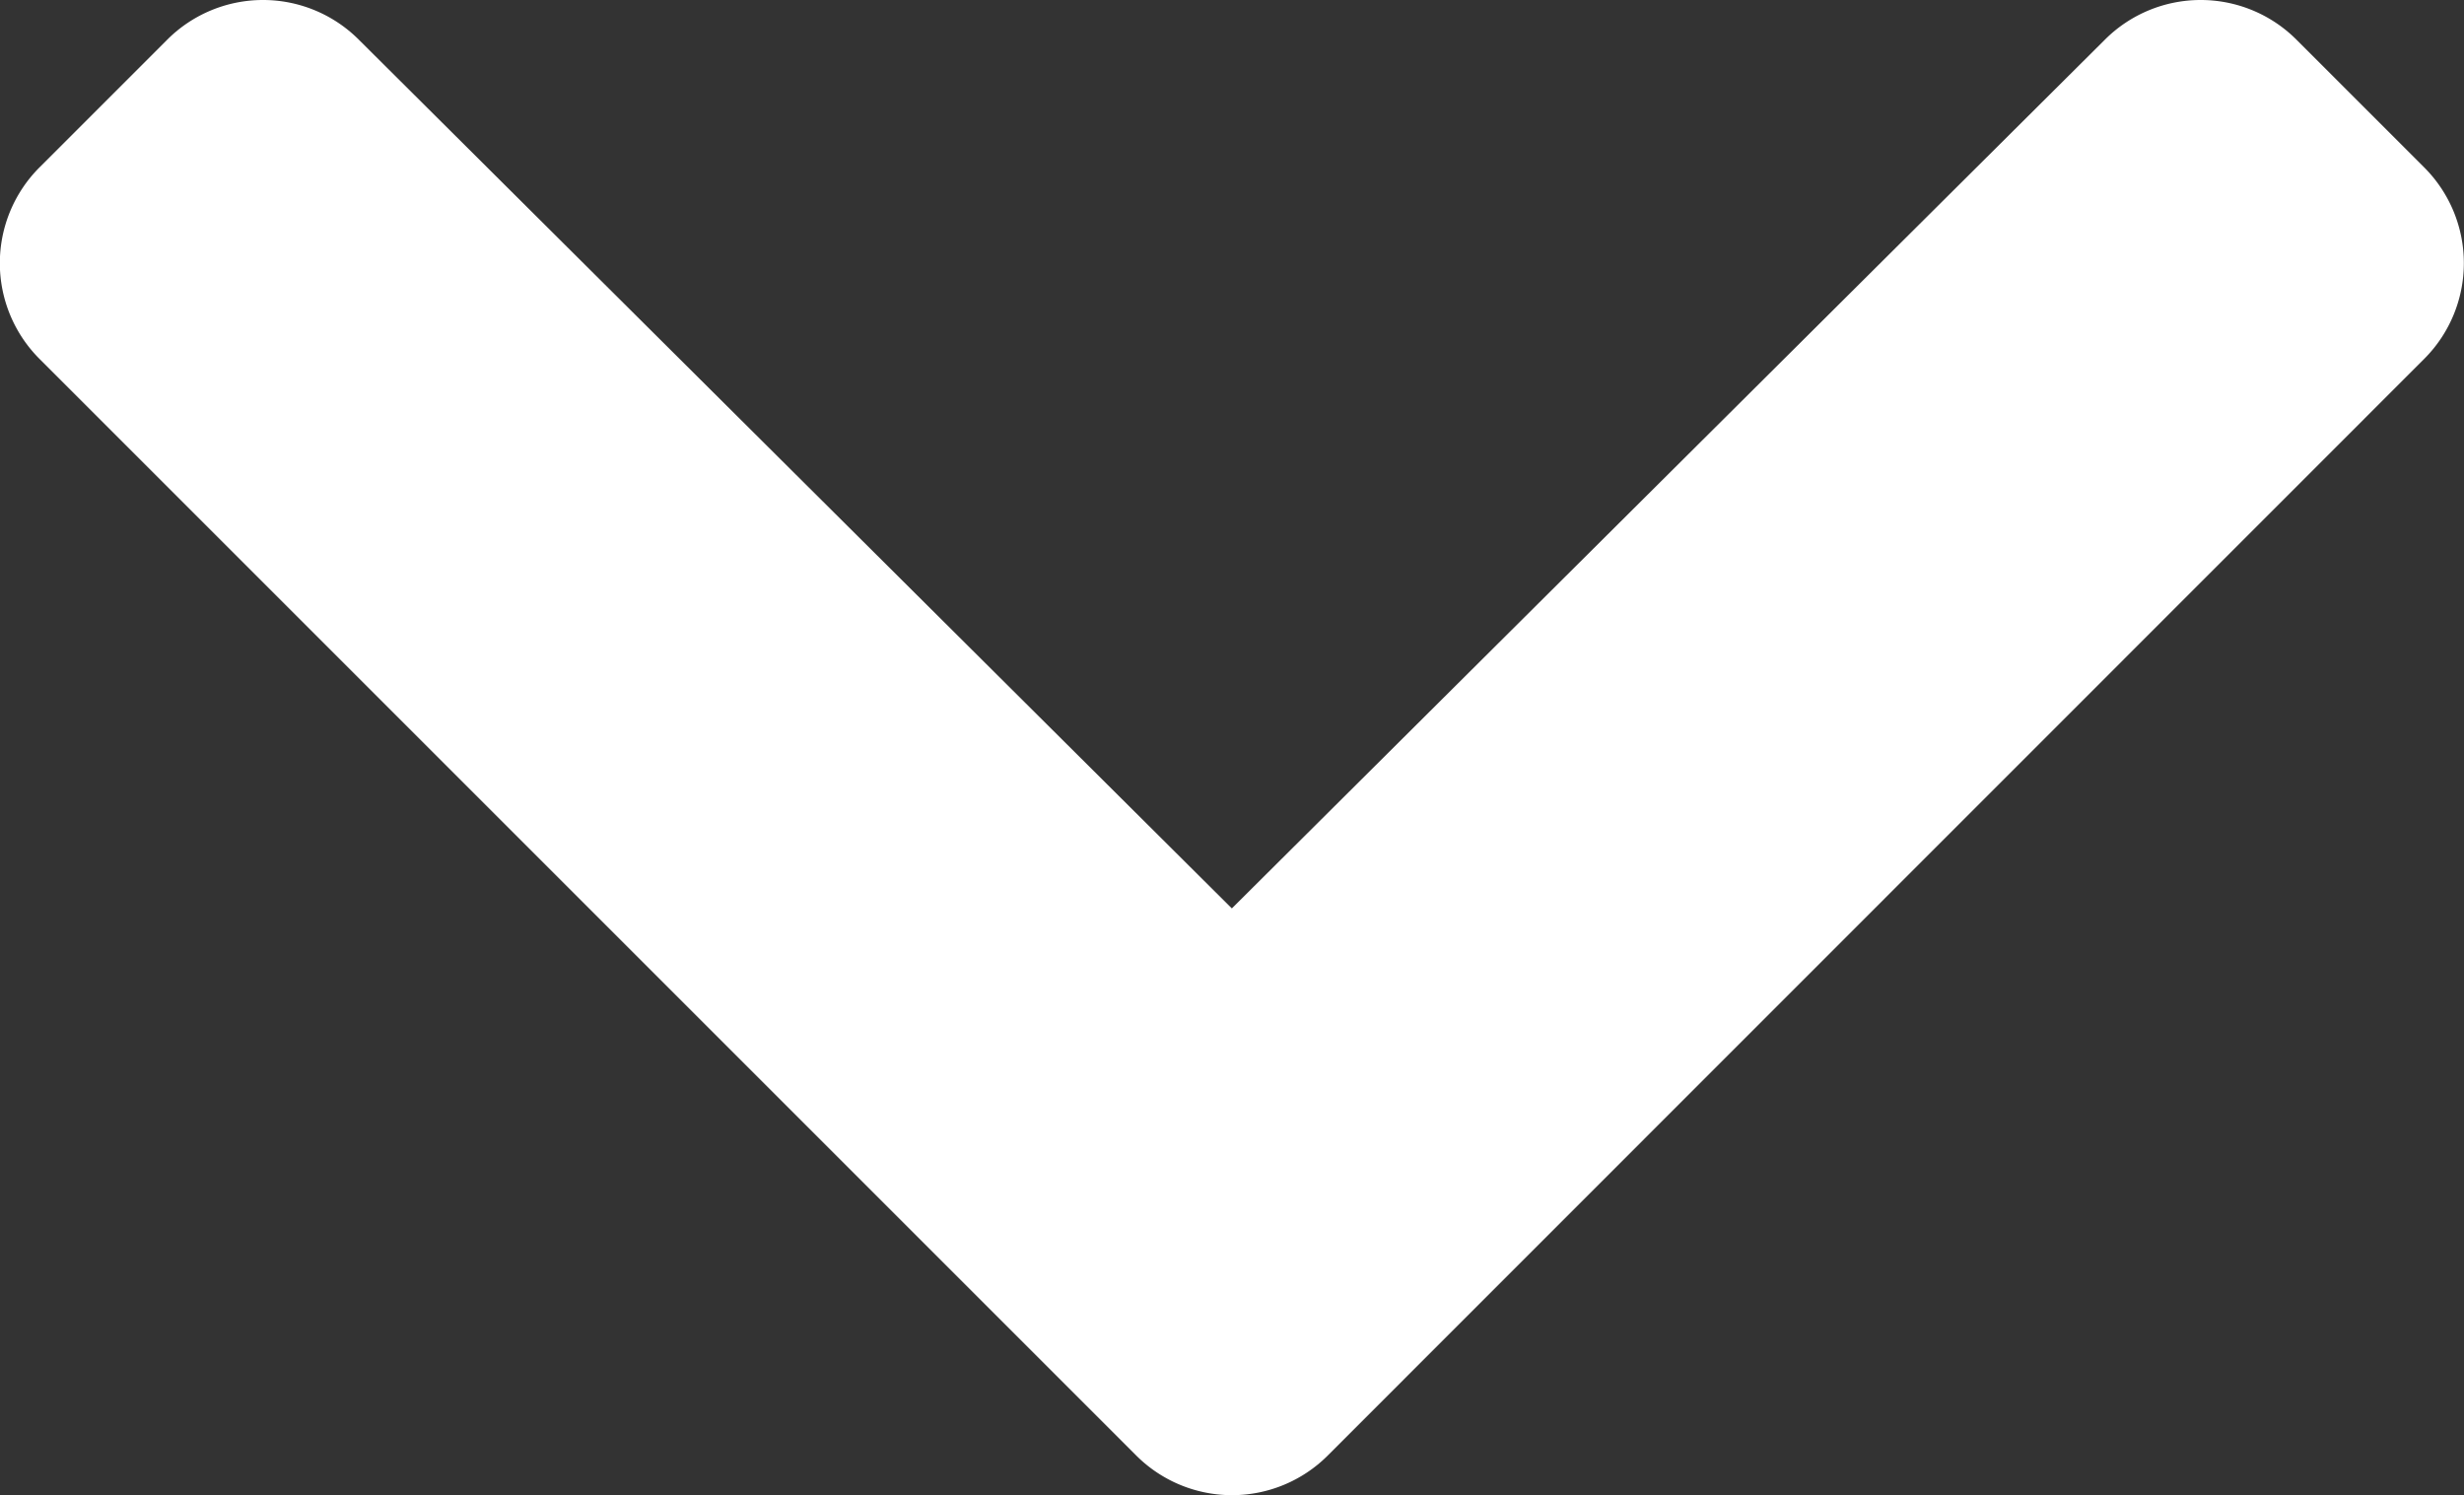 <svg xmlns="http://www.w3.org/2000/svg" width="8.169" height="4.957" viewBox="0 0 8.169 4.957">
  <rect x="0" y="0" width="8.169" height="4.957" fill="#333333" stroke="none"/>
  <path id="chevron-down" d="M9.423,128.32l-3.636-3.636a.449.449,0,0,1,0-.635l.424-.424a.449.449,0,0,1,.634,0l2.895,2.881,2.895-2.881a.449.449,0,0,1,.634,0l.424.424a.449.449,0,0,1,0,.635l-3.635,3.636A.449.449,0,0,1,9.423,128.32Z" transform="translate(-5.656 -123.494)" fill="#fff"/>
</svg>
